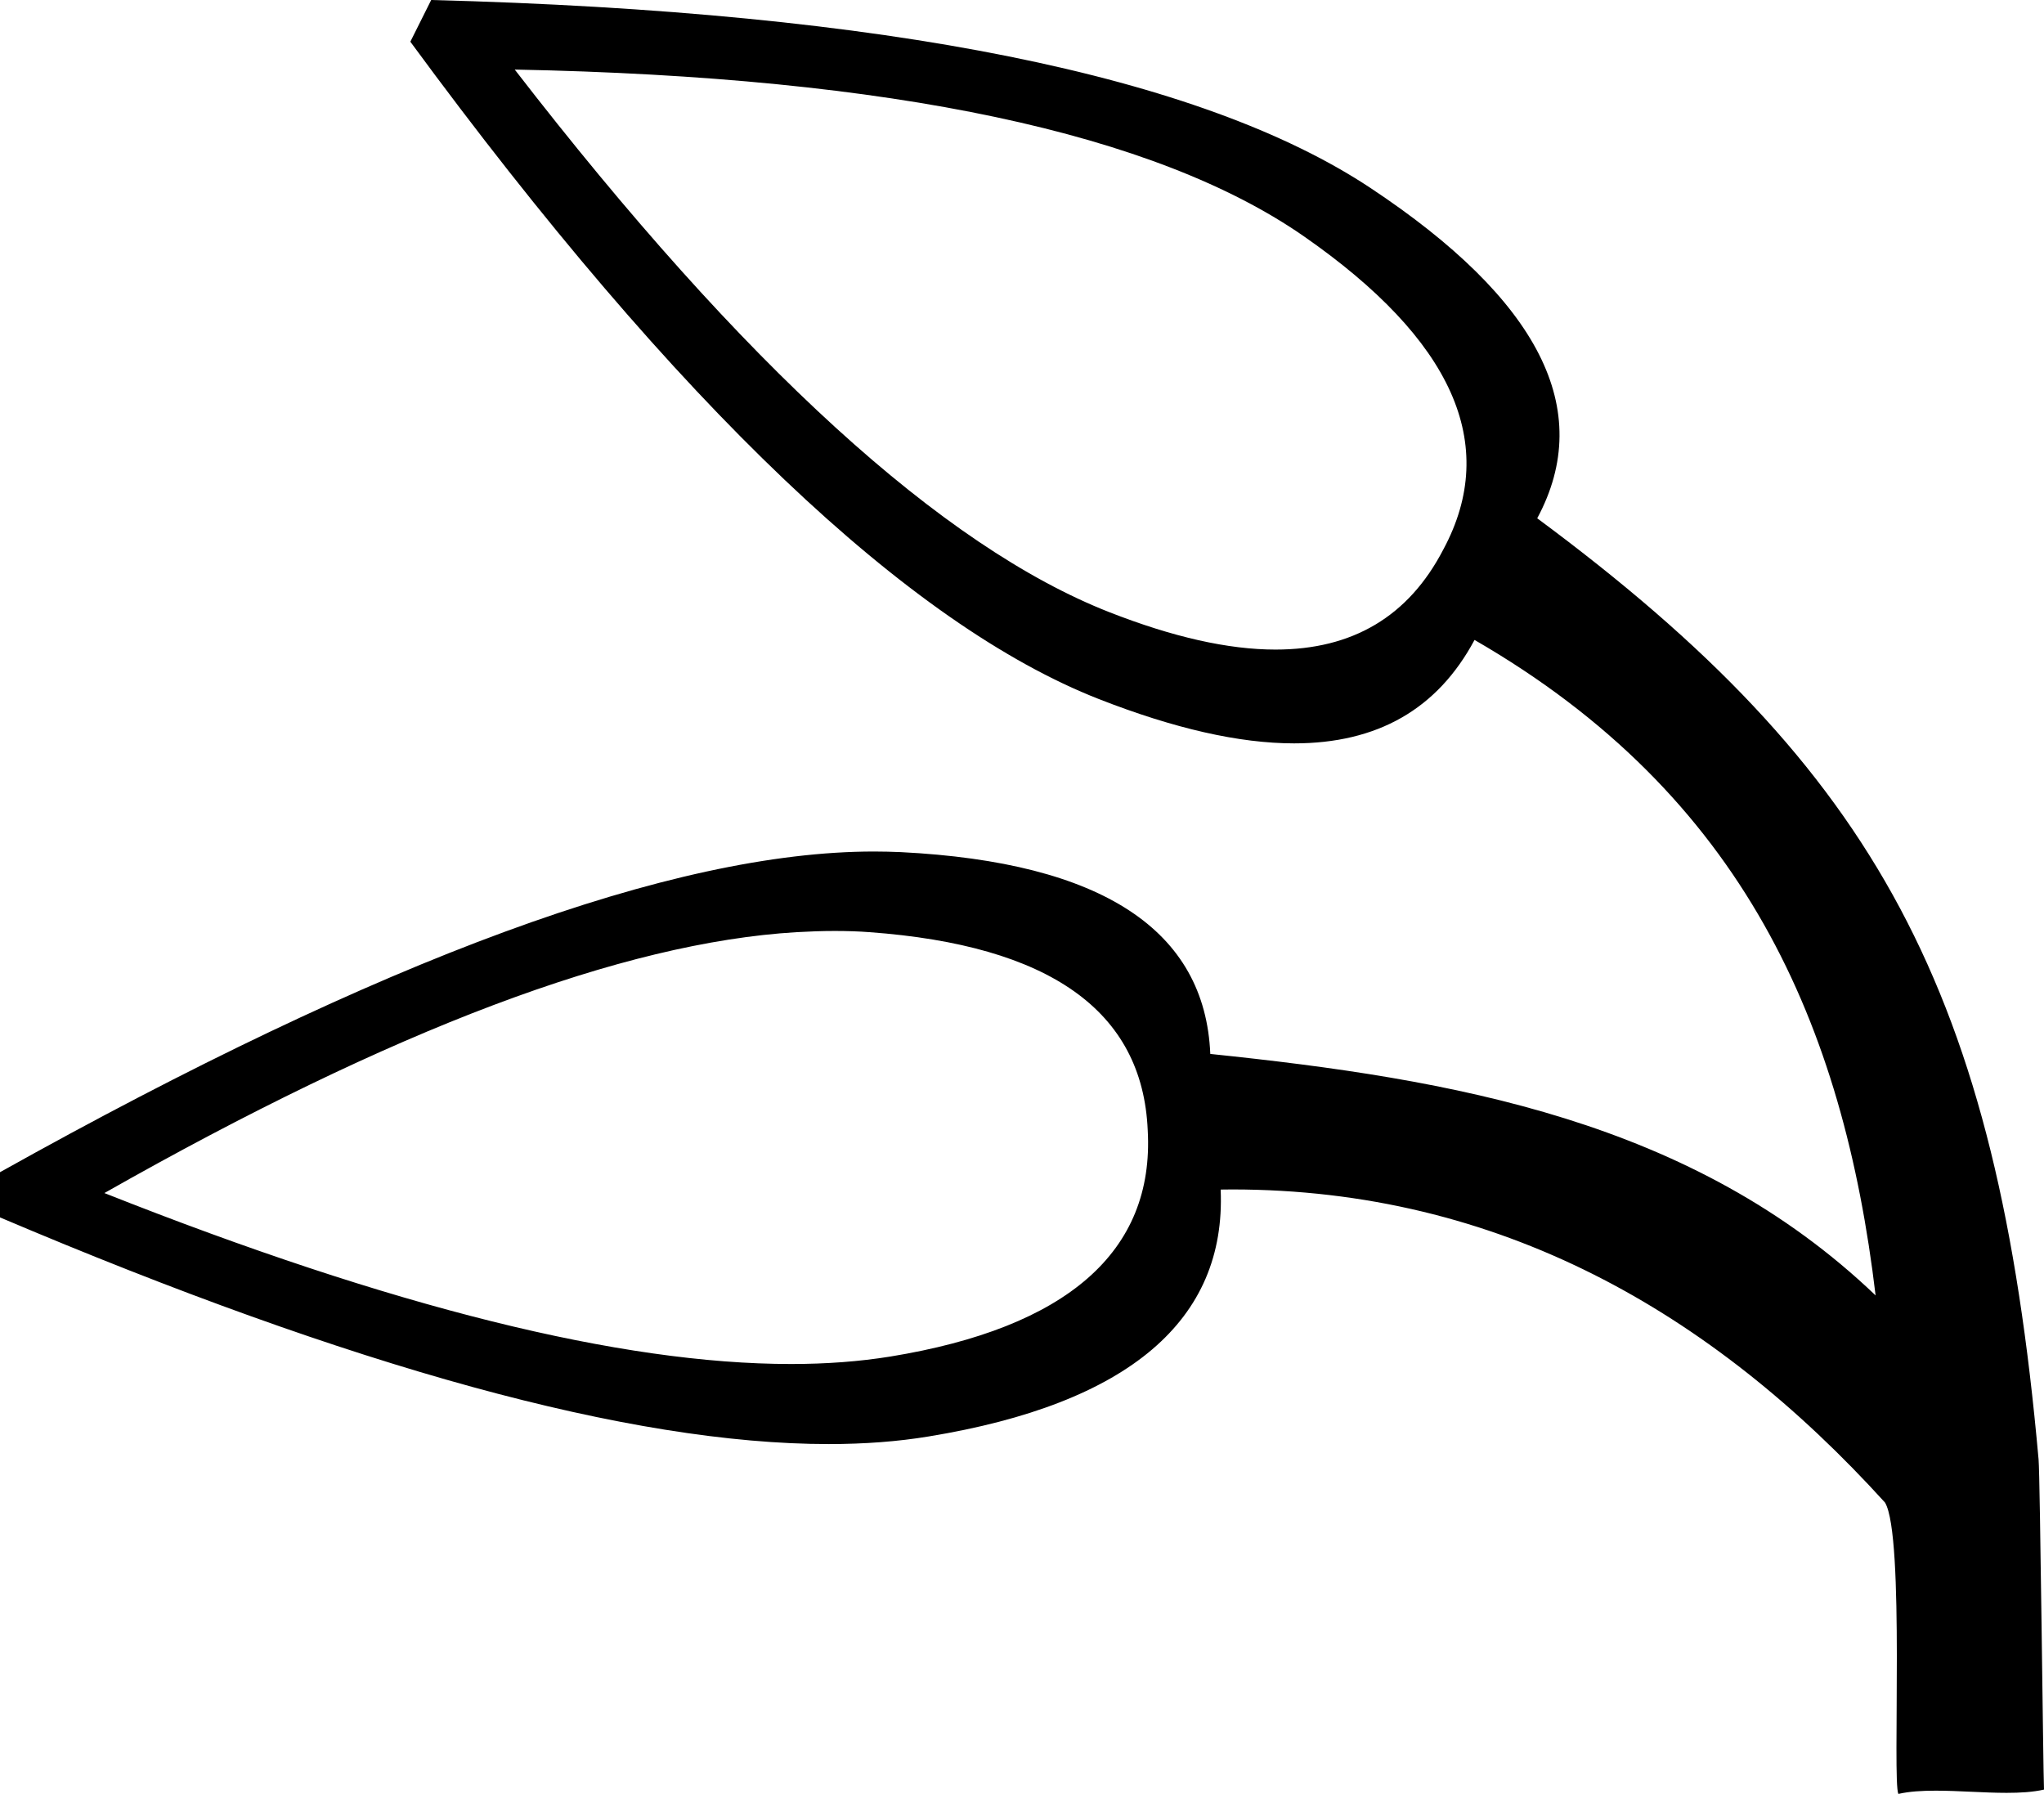 <?xml version='1.0' encoding ='UTF-8' standalone='yes'?>
<svg width='16.956' height='14.88' xmlns='http://www.w3.org/2000/svg' xmlns:xlink='http://www.w3.org/1999/xlink' xmlns:inkscape='http://www.inkscape.org/namespaces/inkscape'>
<path style='fill:#000000; stroke:none' d=' M 4.27 0.577  C 7.413 0.638 9.591 1.107 10.819 1.962  C 12.046 2.816 12.444 3.683 11.973 4.558  C 11.685 5.113 11.221 5.388 10.581 5.388  C 10.188 5.388 9.729 5.284 9.203 5.078  C 7.822 4.536 6.169 3.034 4.27 0.577  Z  M 6.924 7.722  C 7.024 7.722 7.122 7.725 7.213 7.732  C 8.704 7.841 9.479 8.383 9.521 9.376  C 9.577 10.383 8.85 11.013 7.386 11.252  C 7.132 11.293 6.858 11.314 6.562 11.314  C 5.149 11.314 3.253 10.842 0.866 9.896  C 3.259 8.538 5.165 7.818 6.607 7.732  C 6.712 7.726 6.82 7.722 6.924 7.722  Z  M 3.577 0  L 3.404 0.346  C 5.627 3.372 7.547 5.184 9.117 5.799  C 9.741 6.043 10.28 6.166 10.735 6.166  C 11.426 6.166 11.924 5.883 12.232 5.308  C 14.465 6.597 15.292 8.5 15.559 10.745  C 14.041 9.294 12.053 8.951 10.04 8.742  C 9.997 7.719 9.148 7.152 7.472 7.068  C 7.4 7.065 7.326 7.063 7.251 7.063  C 5.581 7.063 3.17 7.951 0 9.723  L 0 10.098  C 2.927 11.341 5.229 11.978 6.875 11.978  C 7.173 11.978 7.449 11.957 7.703 11.915  C 9.366 11.643 10.173 10.949 10.126 9.867  C 10.158 9.866 10.19 9.866 10.221 9.866  C 12.428 9.866 14.198 10.877 15.637 12.463  C 15.803 12.738 15.696 14.775 15.748 14.88  C 15.839 14.859 15.945 14.853 16.058 14.853  C 16.248 14.853 16.456 14.871 16.646 14.871  C 16.758 14.871 16.864 14.865 16.956 14.844  C 16.949 14.692 16.924 12.251 16.911 12.105  C 16.566 8.232 15.578 6.391 12.752 4.299  C 13.237 3.397 12.766 2.485 11.367 1.558  C 9.968 0.631 7.37 0.098 3.577 0  Z '/></svg>
